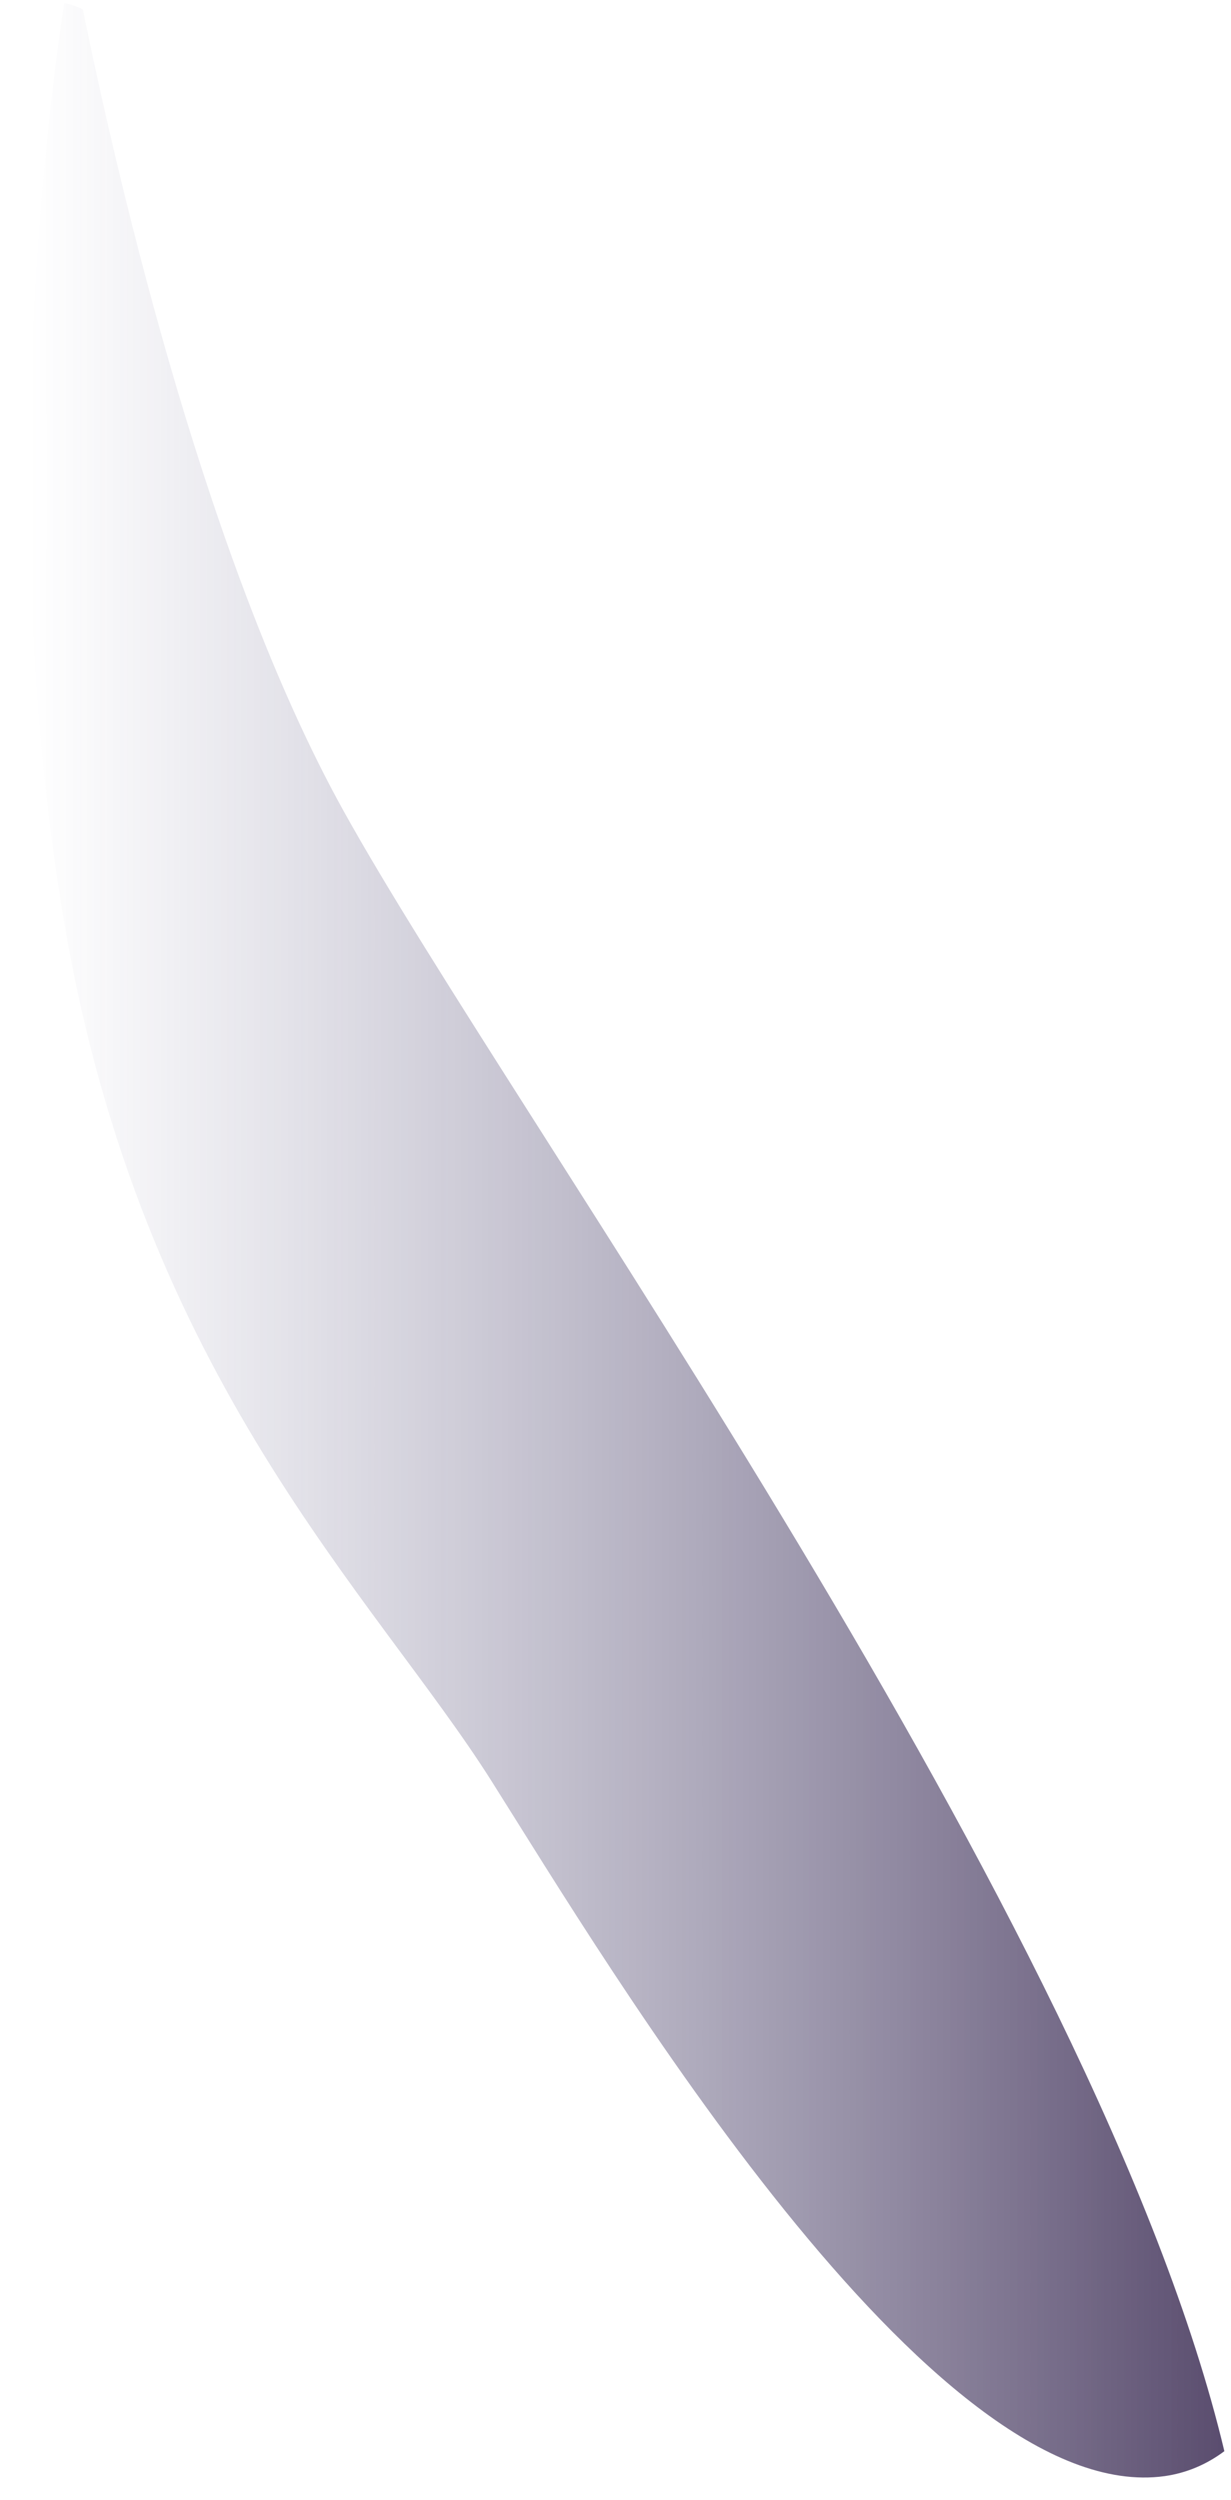 <?xml version="1.0" encoding="UTF-8" standalone="no"?><svg width='33' height='67' viewBox='0 0 33 67' fill='none' xmlns='http://www.w3.org/2000/svg'>
<path opacity='0.7' d='M32.822 65.695C32.343 66.053 31.807 66.28 31.224 66.363C24.976 67.236 16.303 52.685 13.179 47.739C10.055 42.789 3.808 36.969 1.725 24.746C-0.357 12.522 1.725 0.08 1.725 0.08C1.897 0.115 2.059 0.172 2.22 0.25C3.235 5.201 5.588 15.181 9.186 21.69C13.757 29.958 29.433 51.454 32.822 65.695Z' fill='url(#paint0_linear_26_152)'/>
<defs>
<linearGradient id='paint0_linear_26_152' x1='0.8' y1='33.24' x2='32.822' y2='33.24' gradientUnits='userSpaceOnUse'>
<stop stop-color='#575581' stop-opacity='0'/>
<stop offset='1' stop-color='#130030'/>
</linearGradient>
</defs>
</svg>
